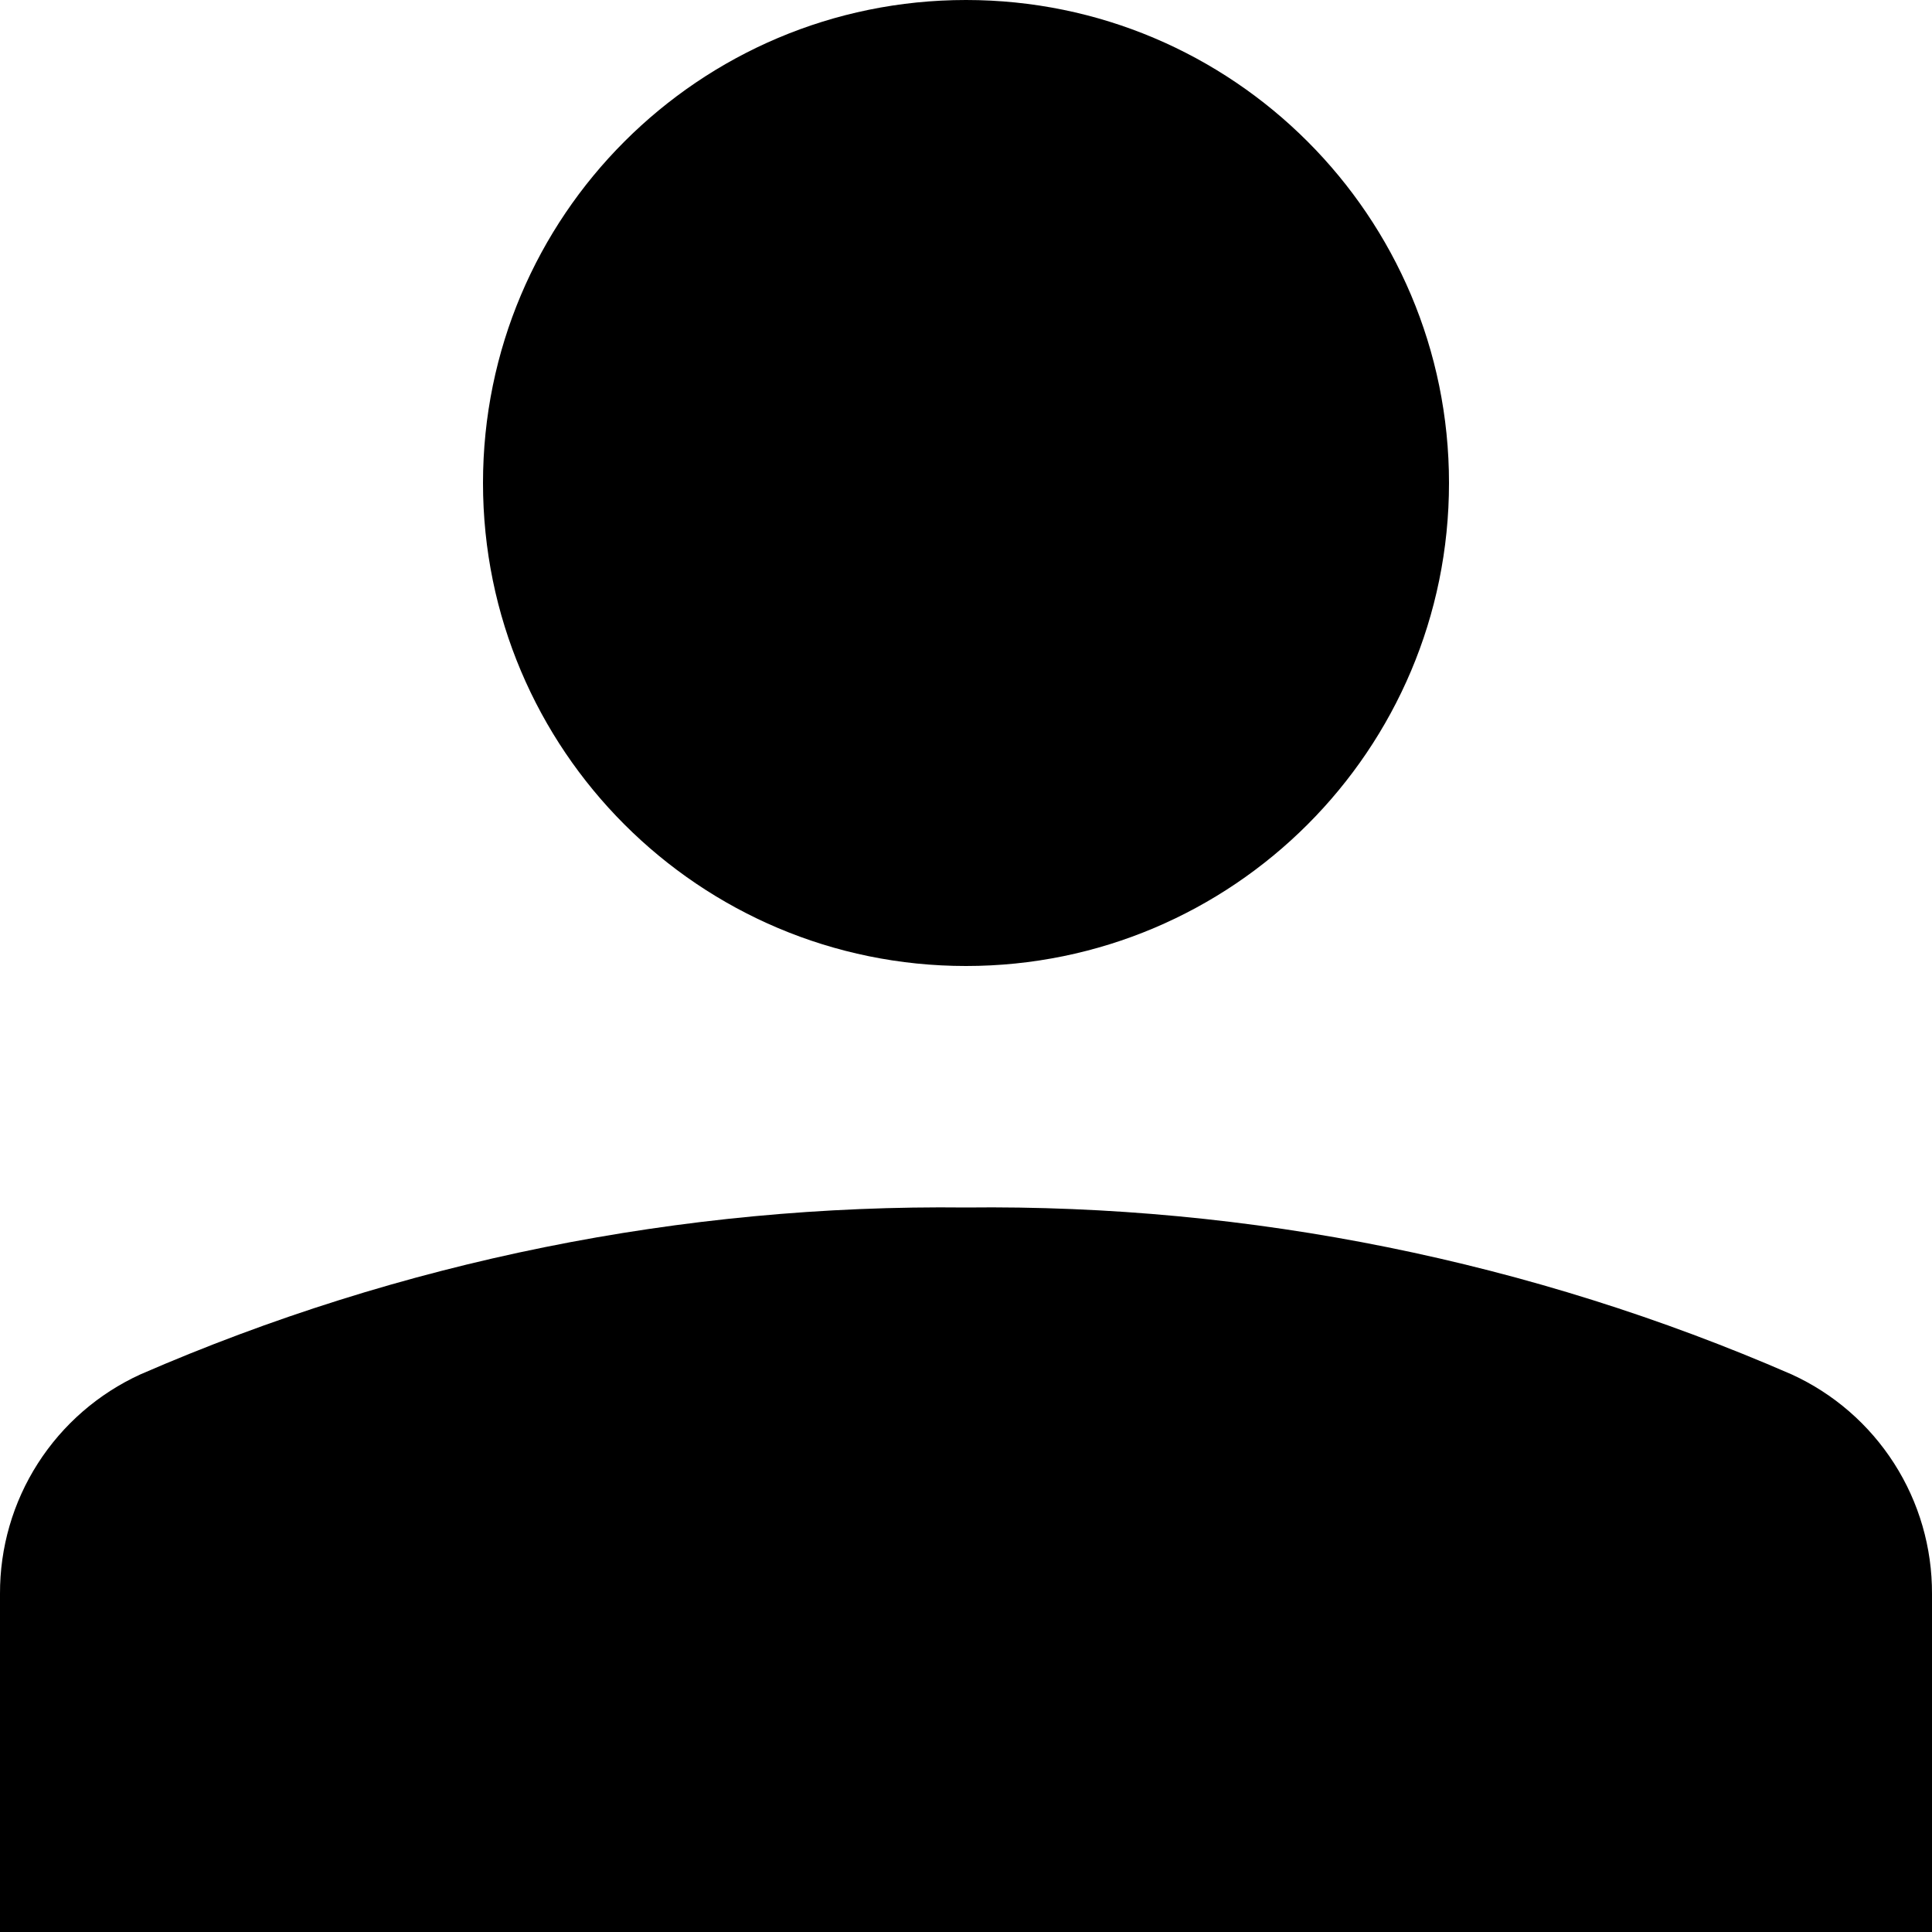 <svg viewBox="0 0 32 32">
<path d="M16 16c4.418 0 8-3.582 8-8s-3.582-8-8-8c-4.418 0-8 3.582-8 8s3.582 8 8 8z"></path>
<path d="M32 26.4c0.003-0.766-0.214-1.516-0.627-2.161s-1.002-1.157-1.699-1.475c-4.312-1.876-8.972-2.818-13.674-2.764-4.702-0.054-9.362 0.888-13.674 2.764-0.696 0.318-1.286 0.83-1.699 1.475s-0.63 1.395-0.627 2.161v5.6h32v-5.6z"></path>
</svg>